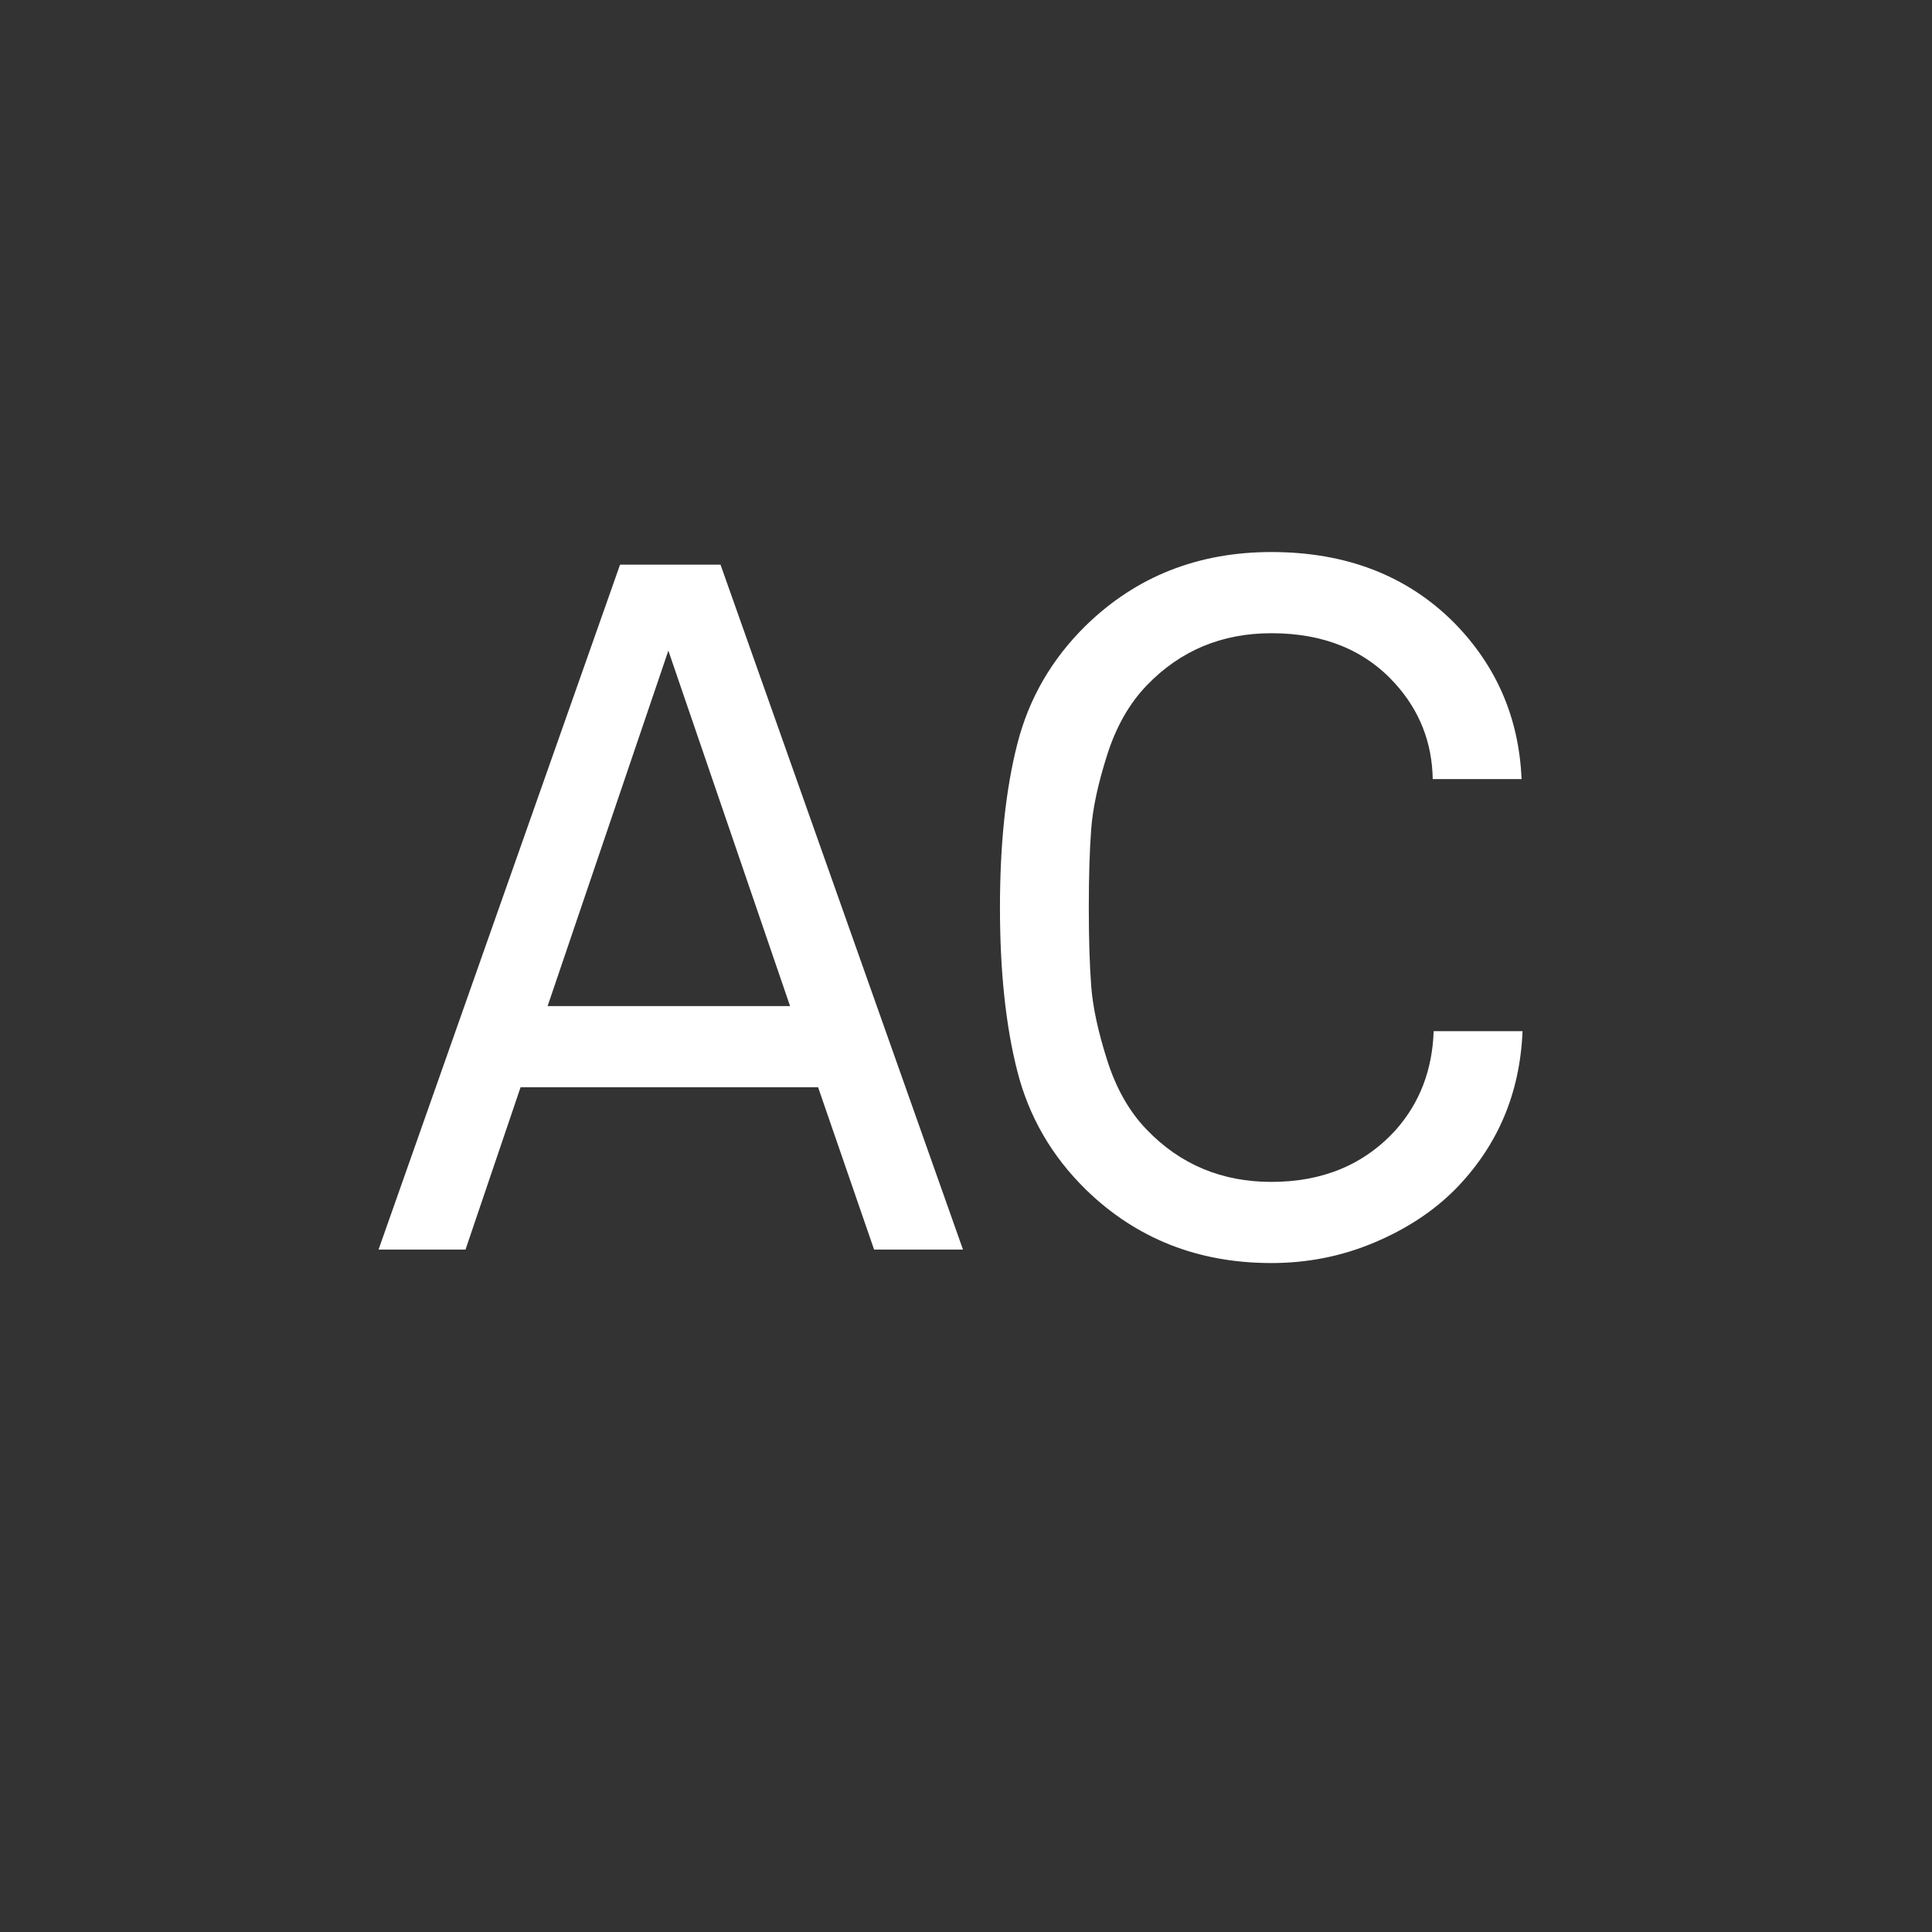 <?xml version="1.0" encoding="UTF-8" standalone="no"?>

<!--generated document-->
<!--Copyright (c) 2012 Zurich Instruments AG, www.zhinst.com-->

<svg xmlns="http://www.w3.org/2000/svg" version="1.1" width="64px" height="64px">
  <rect width="100%" height="100%" fill="#333333" stroke="none"/>
  <g>
    <path style="fill:#fff;" d="M31.9,41.393h-2.945L27.1,36.016h-9.855l-1.824,5.377h-2.881l8-22.688h3.328L31.9,41.393z M26.172,33.328L22.14,21.553    l-4,11.775H26.172z"/>
    <path style="fill:#fff;" d="M50.436,34.16c-0.084,2.069-0.832,3.818-2.24,5.248c-0.725,0.726-1.621,1.313-2.688,1.76    c-1.066,0.448-2.197,0.672-3.391,0.672c-2.434,0-4.48-0.811-6.145-2.432c-1.131-1.109-1.889-2.416-2.271-3.92    c-0.385-1.504-0.576-3.313-0.576-5.424c0-2.112,0.191-3.92,0.576-5.424c0.383-1.504,1.141-2.811,2.271-3.92    c1.664-1.621,3.711-2.433,6.145-2.433c2.473,0,4.49,0.778,6.047,2.336c1.408,1.43,2.154,3.157,2.24,5.185h-2.943    c-0.021-1.217-0.438-2.272-1.248-3.168c-1.004-1.109-2.369-1.664-4.096-1.664c-1.645,0-3.02,0.576-4.129,1.728    c-0.576,0.598-1.014,1.366-1.312,2.304c-0.299,0.939-0.476,1.756-0.528,2.448c-0.053,0.693-0.08,1.563-0.08,2.608    s0.027,1.914,0.08,2.607s0.229,1.51,0.528,2.448c0.298,0.938,0.735,1.707,1.312,2.304c1.109,1.152,2.484,1.729,4.129,1.729    c1.705,0,3.082-0.576,4.127-1.729c0.789-0.896,1.205-1.984,1.248-3.264H50.436z"/>
  </g>
</svg>
